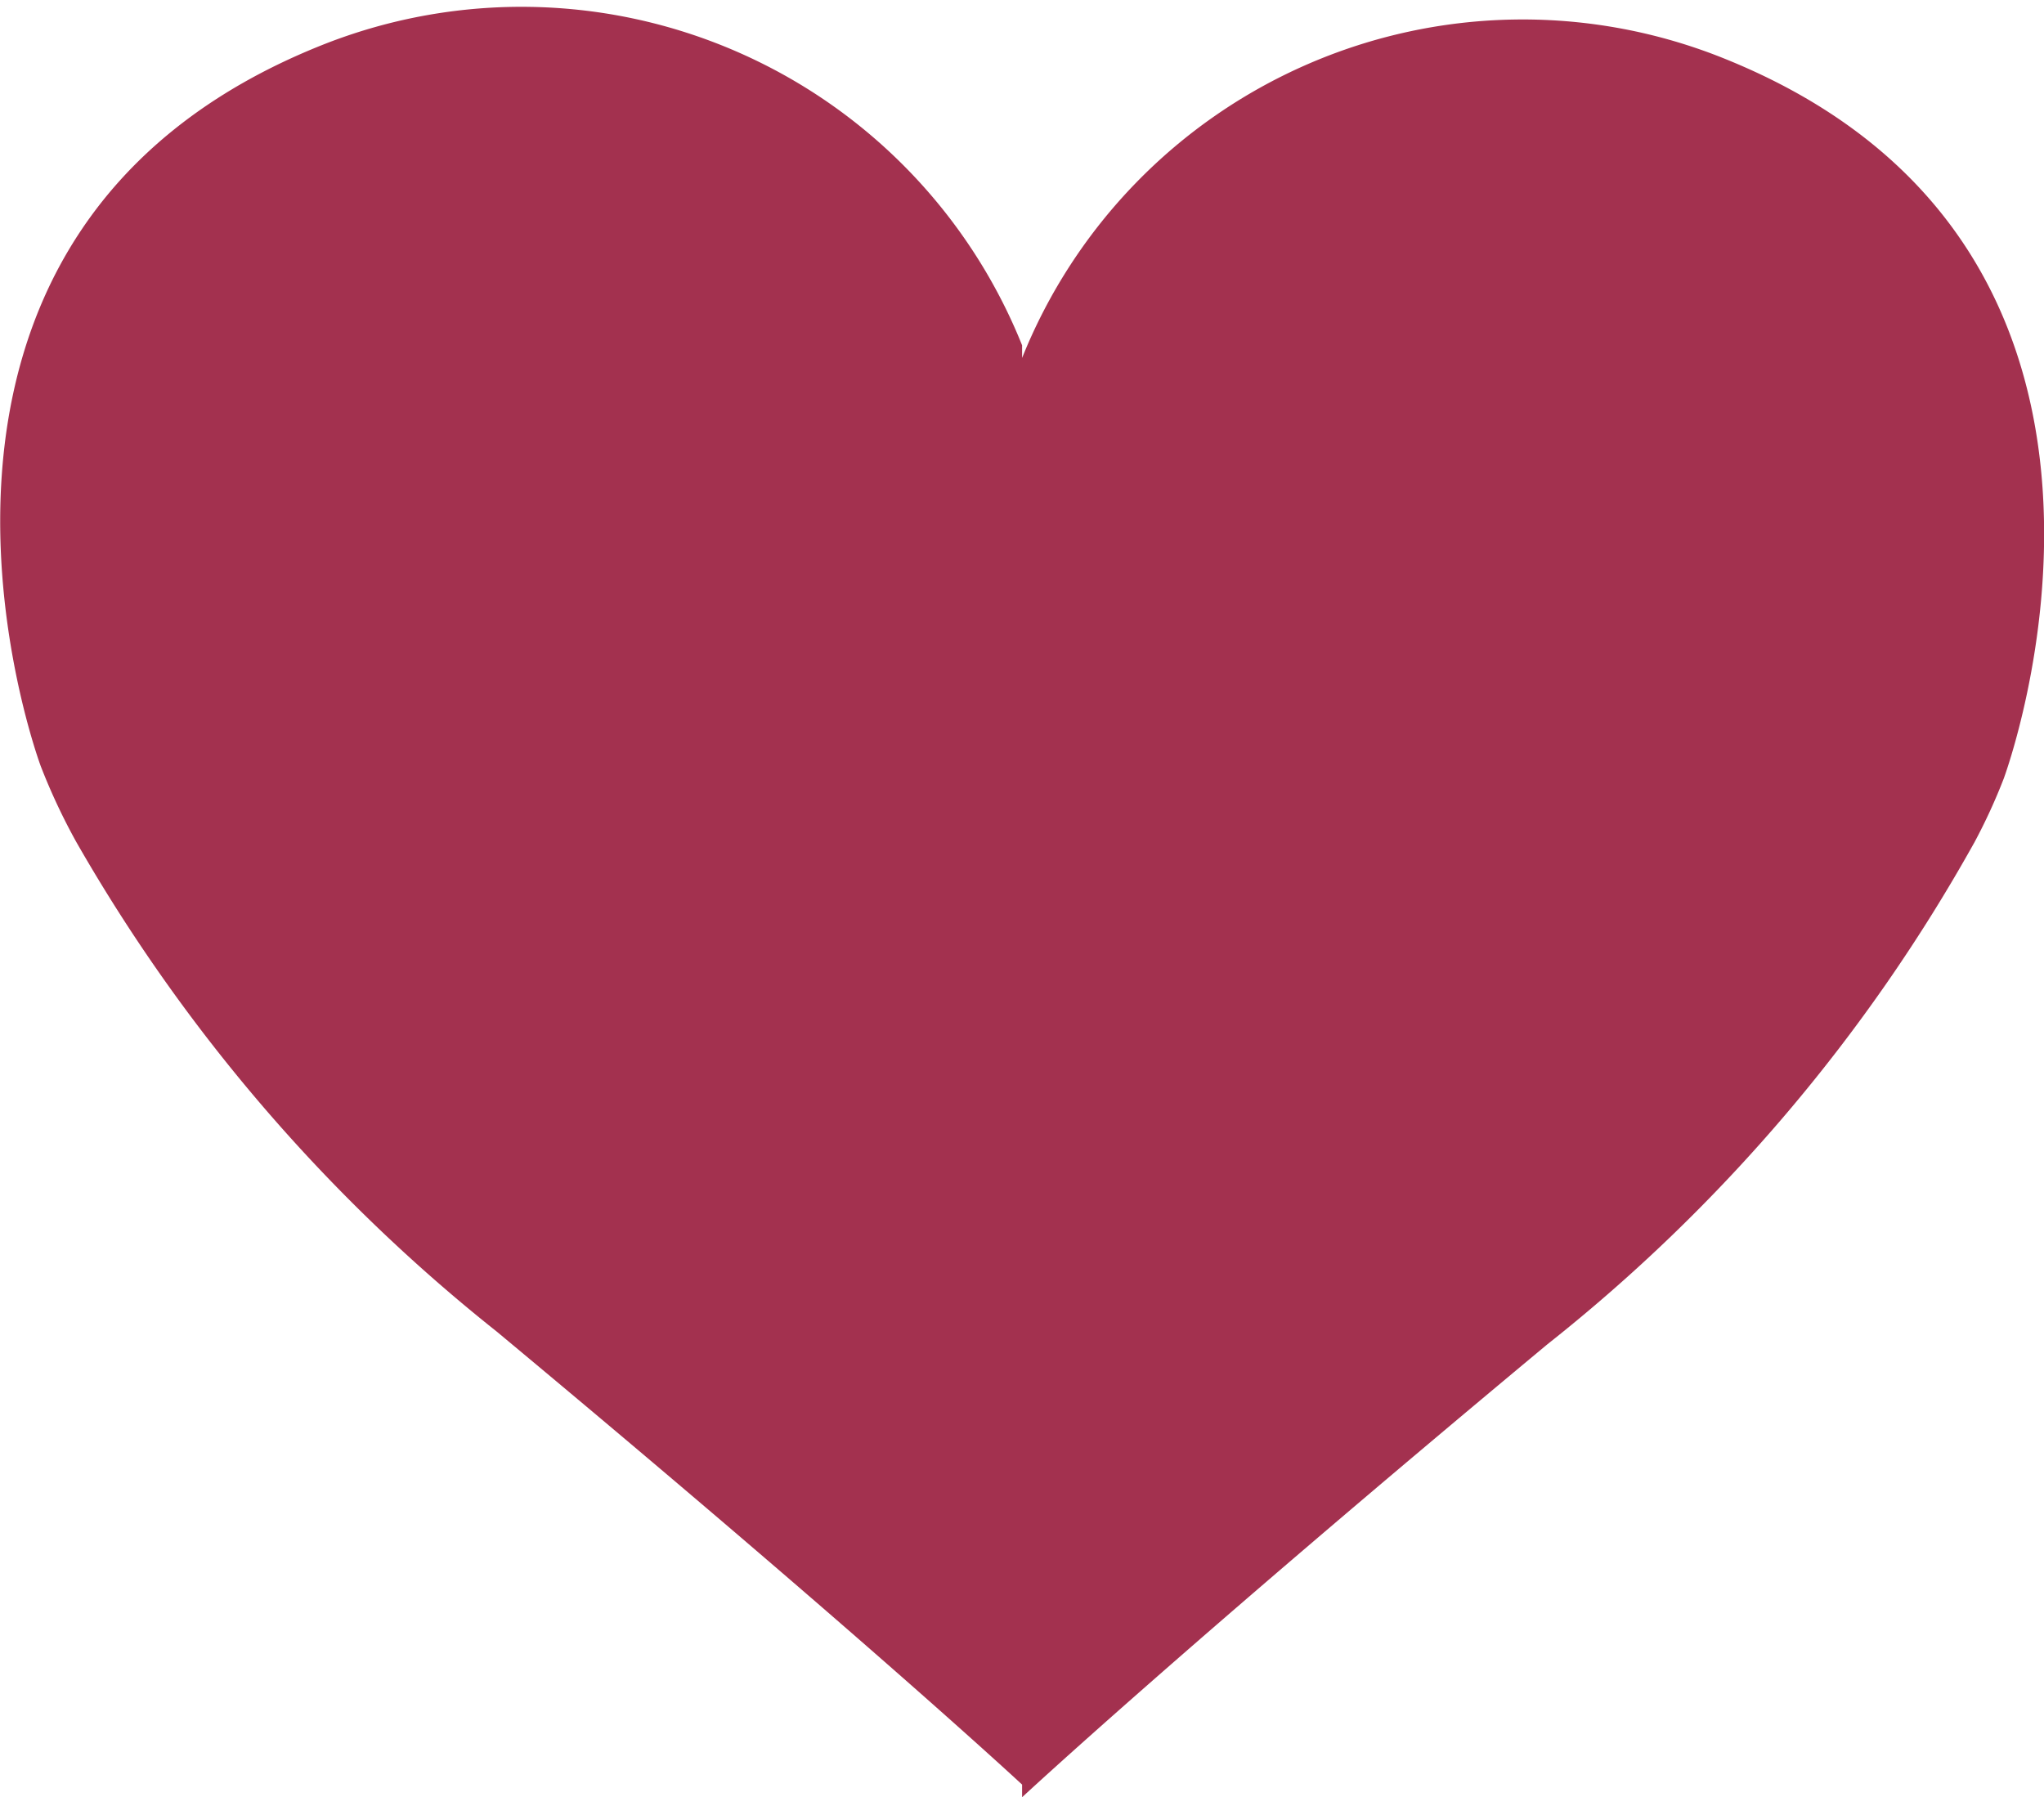 <svg xmlns="http://www.w3.org/2000/svg" width="10.341" height="9.092" viewBox="0 0 10.341 9.092">
  <path id="Path_230" data-name="Path 230" d="M798.171,433.274a2.729,2.729,0,0,0-3.519,1.528v-.064a2.729,2.729,0,0,0-3.519-1.528c-2.454.959-1.446,3.657-1.446,3.657a3.107,3.107,0,0,0,.18.384,8.647,8.647,0,0,0,2.127,2.477c1.836,1.528,2.658,2.292,2.658,2.292v.064s.822-.764,2.658-2.292a8.53,8.53,0,0,0,2.161-2.541,2.889,2.889,0,0,0,.147-.32S800.625,434.233,798.171,433.274Z" transform="translate(-789.481 -432.991)" fill="#a3314f"/>
</svg>
